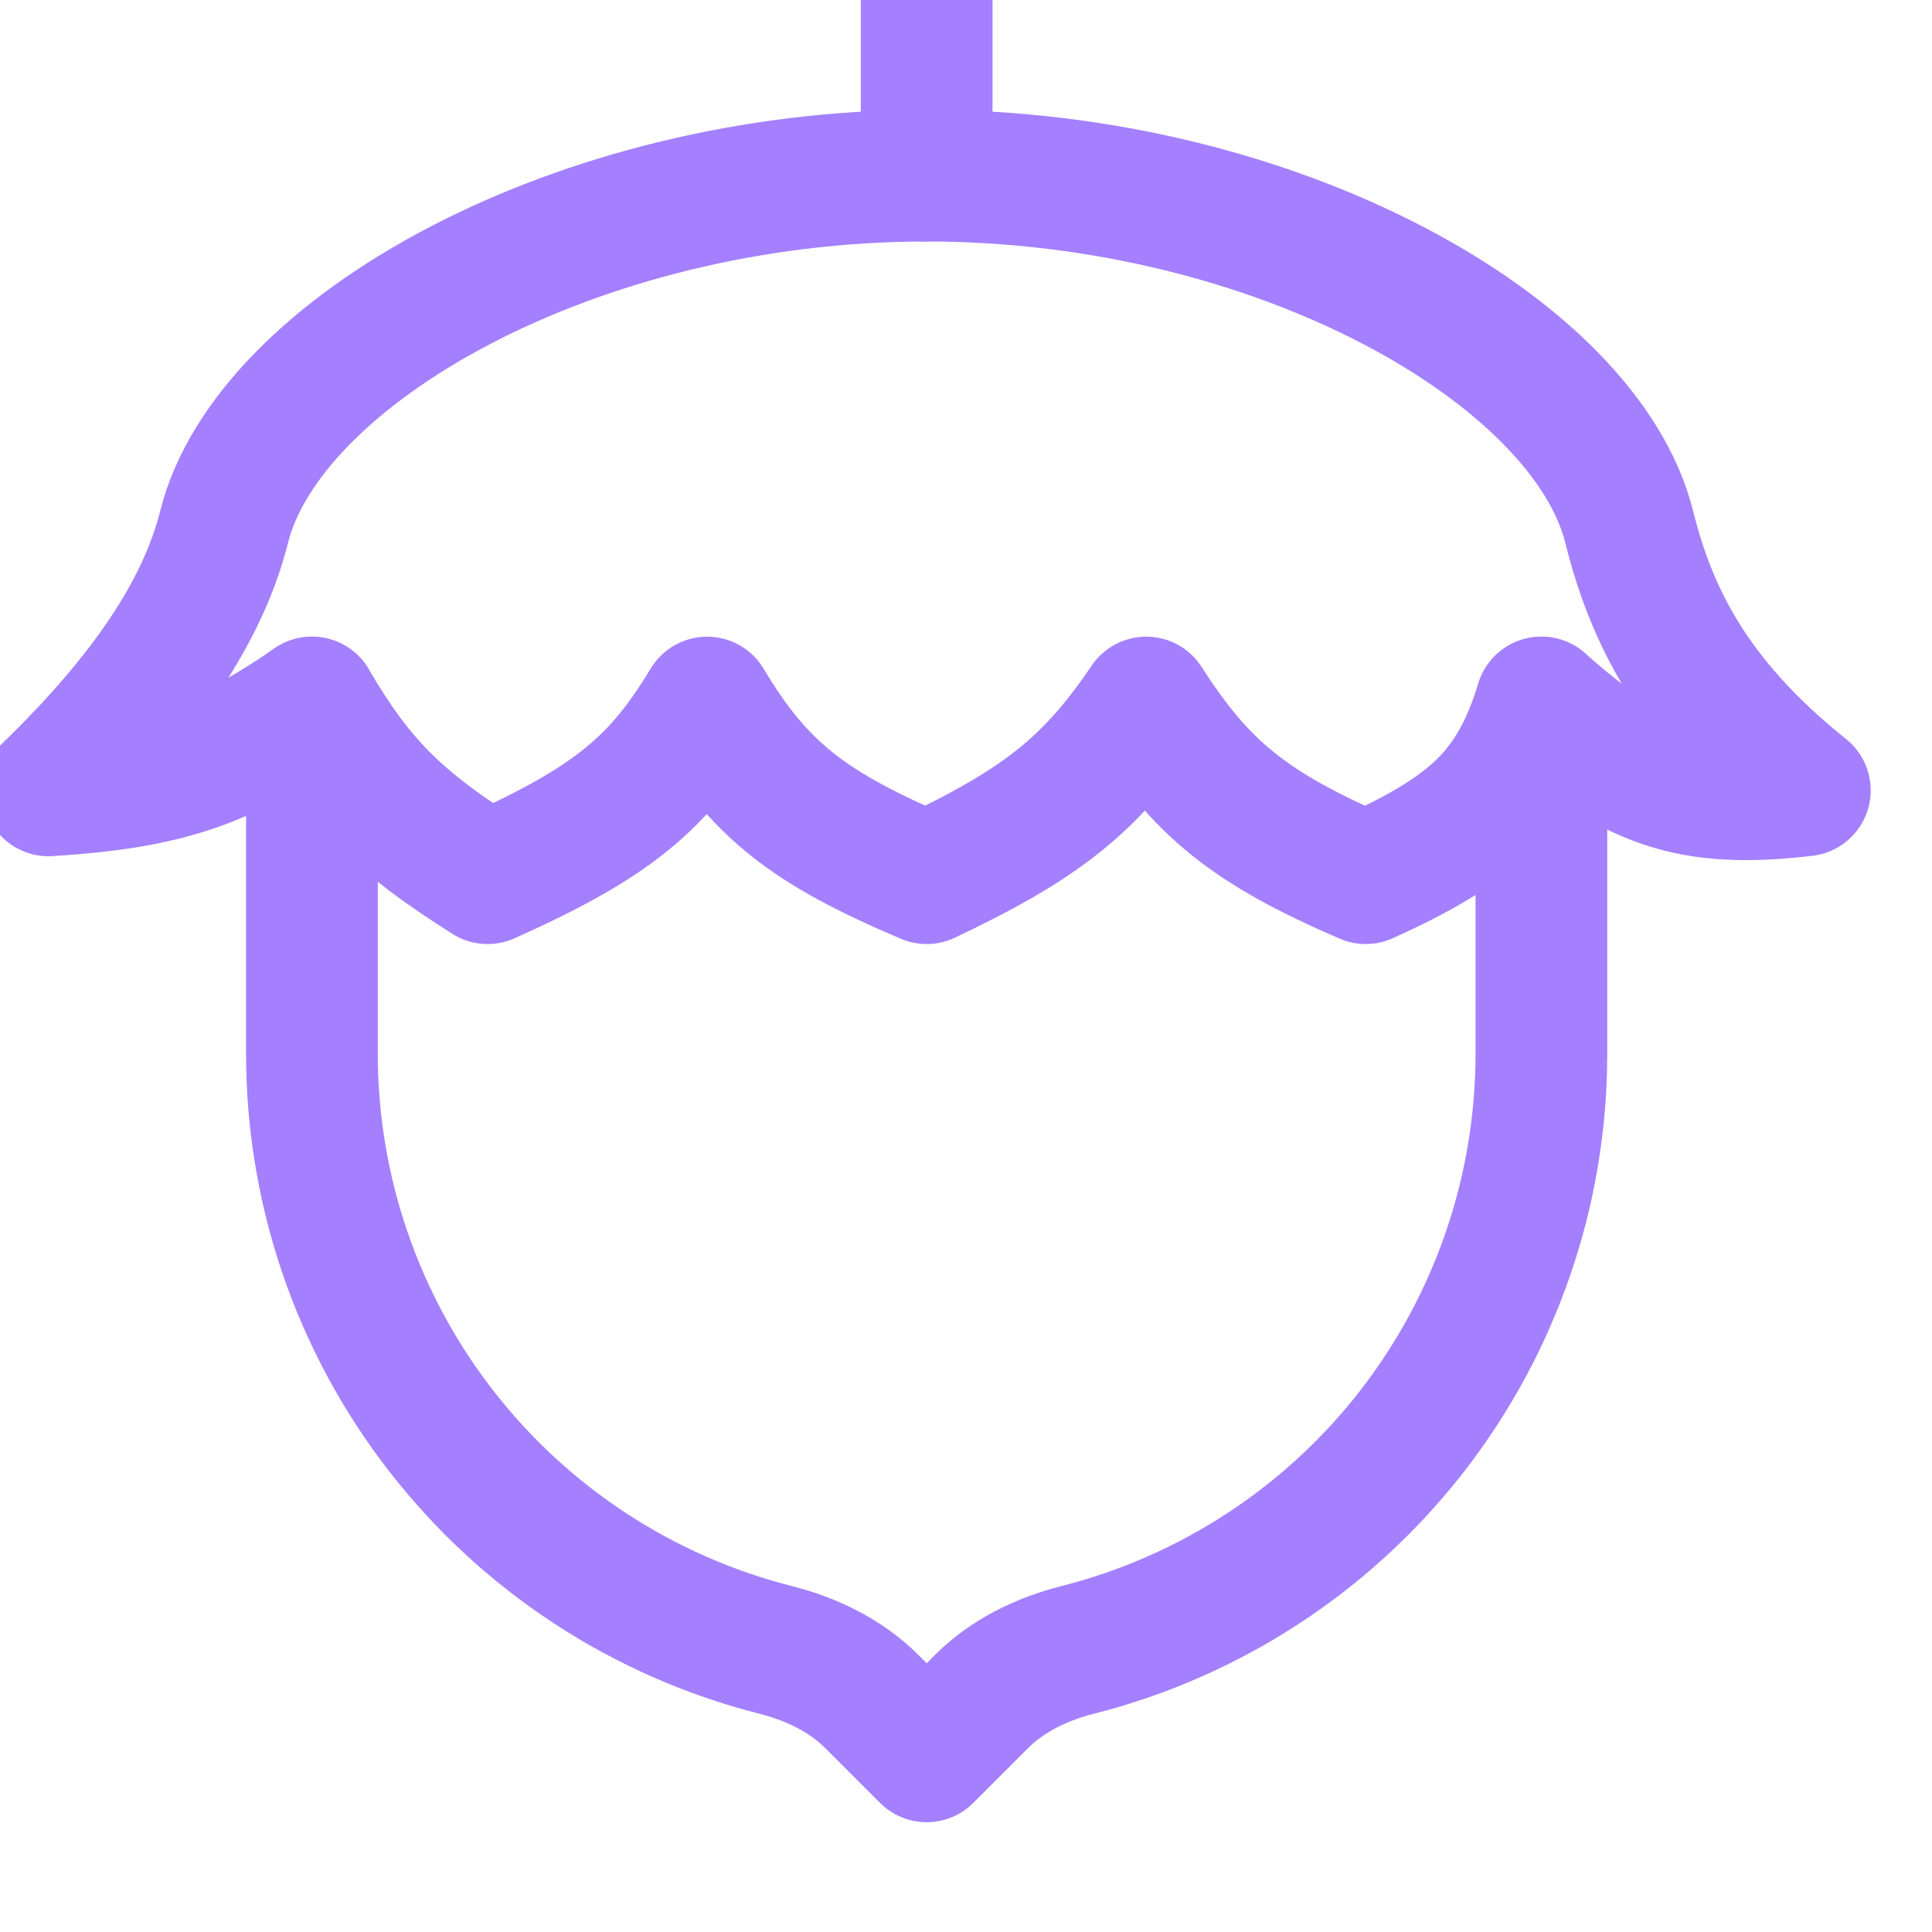 <svg width="16" height="16" viewBox="12 2 22 22" fill="none" xmlns="http://www.w3.org/2000/svg">
  <!-- Simplified crown icon -->
  <path d="M22.552 4V2" stroke="#a480ff" stroke-width="1.5" stroke-linecap="round" stroke-linejoin="round" fill="none"/>
  <path d="M15.552 10V14C15.552 15.557 16.071 17.069 17.027 18.298C17.983 19.527 19.32 20.403 20.829 20.787C21.241 20.891 21.631 21.079 21.931 21.379L22.552 22L23.173 21.379C23.473 21.079 23.863 20.891 24.275 20.787C25.784 20.403 27.122 19.528 28.078 18.299C29.033 17.069 29.552 15.557 29.552 14V10" stroke="#a480ff" stroke-width="1.5" stroke-linecap="round" stroke-linejoin="round" fill="none"/>
  <path d="M22.552 4C18.552 4 15.052 6 14.552 8C14.309 8.97 13.633 9.952 12.552 11C13.862 10.918 14.524 10.71 15.552 10C16.092 10.92 16.534 11.356 17.552 12C19.004 11.353 19.506 10.902 20.052 10C20.647 10.995 21.203 11.427 22.552 12C23.862 11.379 24.414 10.942 25.052 10C25.681 10.977 26.214 11.423 27.552 12C28.761 11.452 29.232 11.033 29.552 10C30.584 10.916 31.235 11.157 32.552 11C31.255 9.964 30.794 8.97 30.552 8C30.052 6 26.552 4 22.552 4Z" stroke="#a480ff" stroke-width="1.5" stroke-linecap="round" stroke-linejoin="round" fill="none"/>
</svg>
